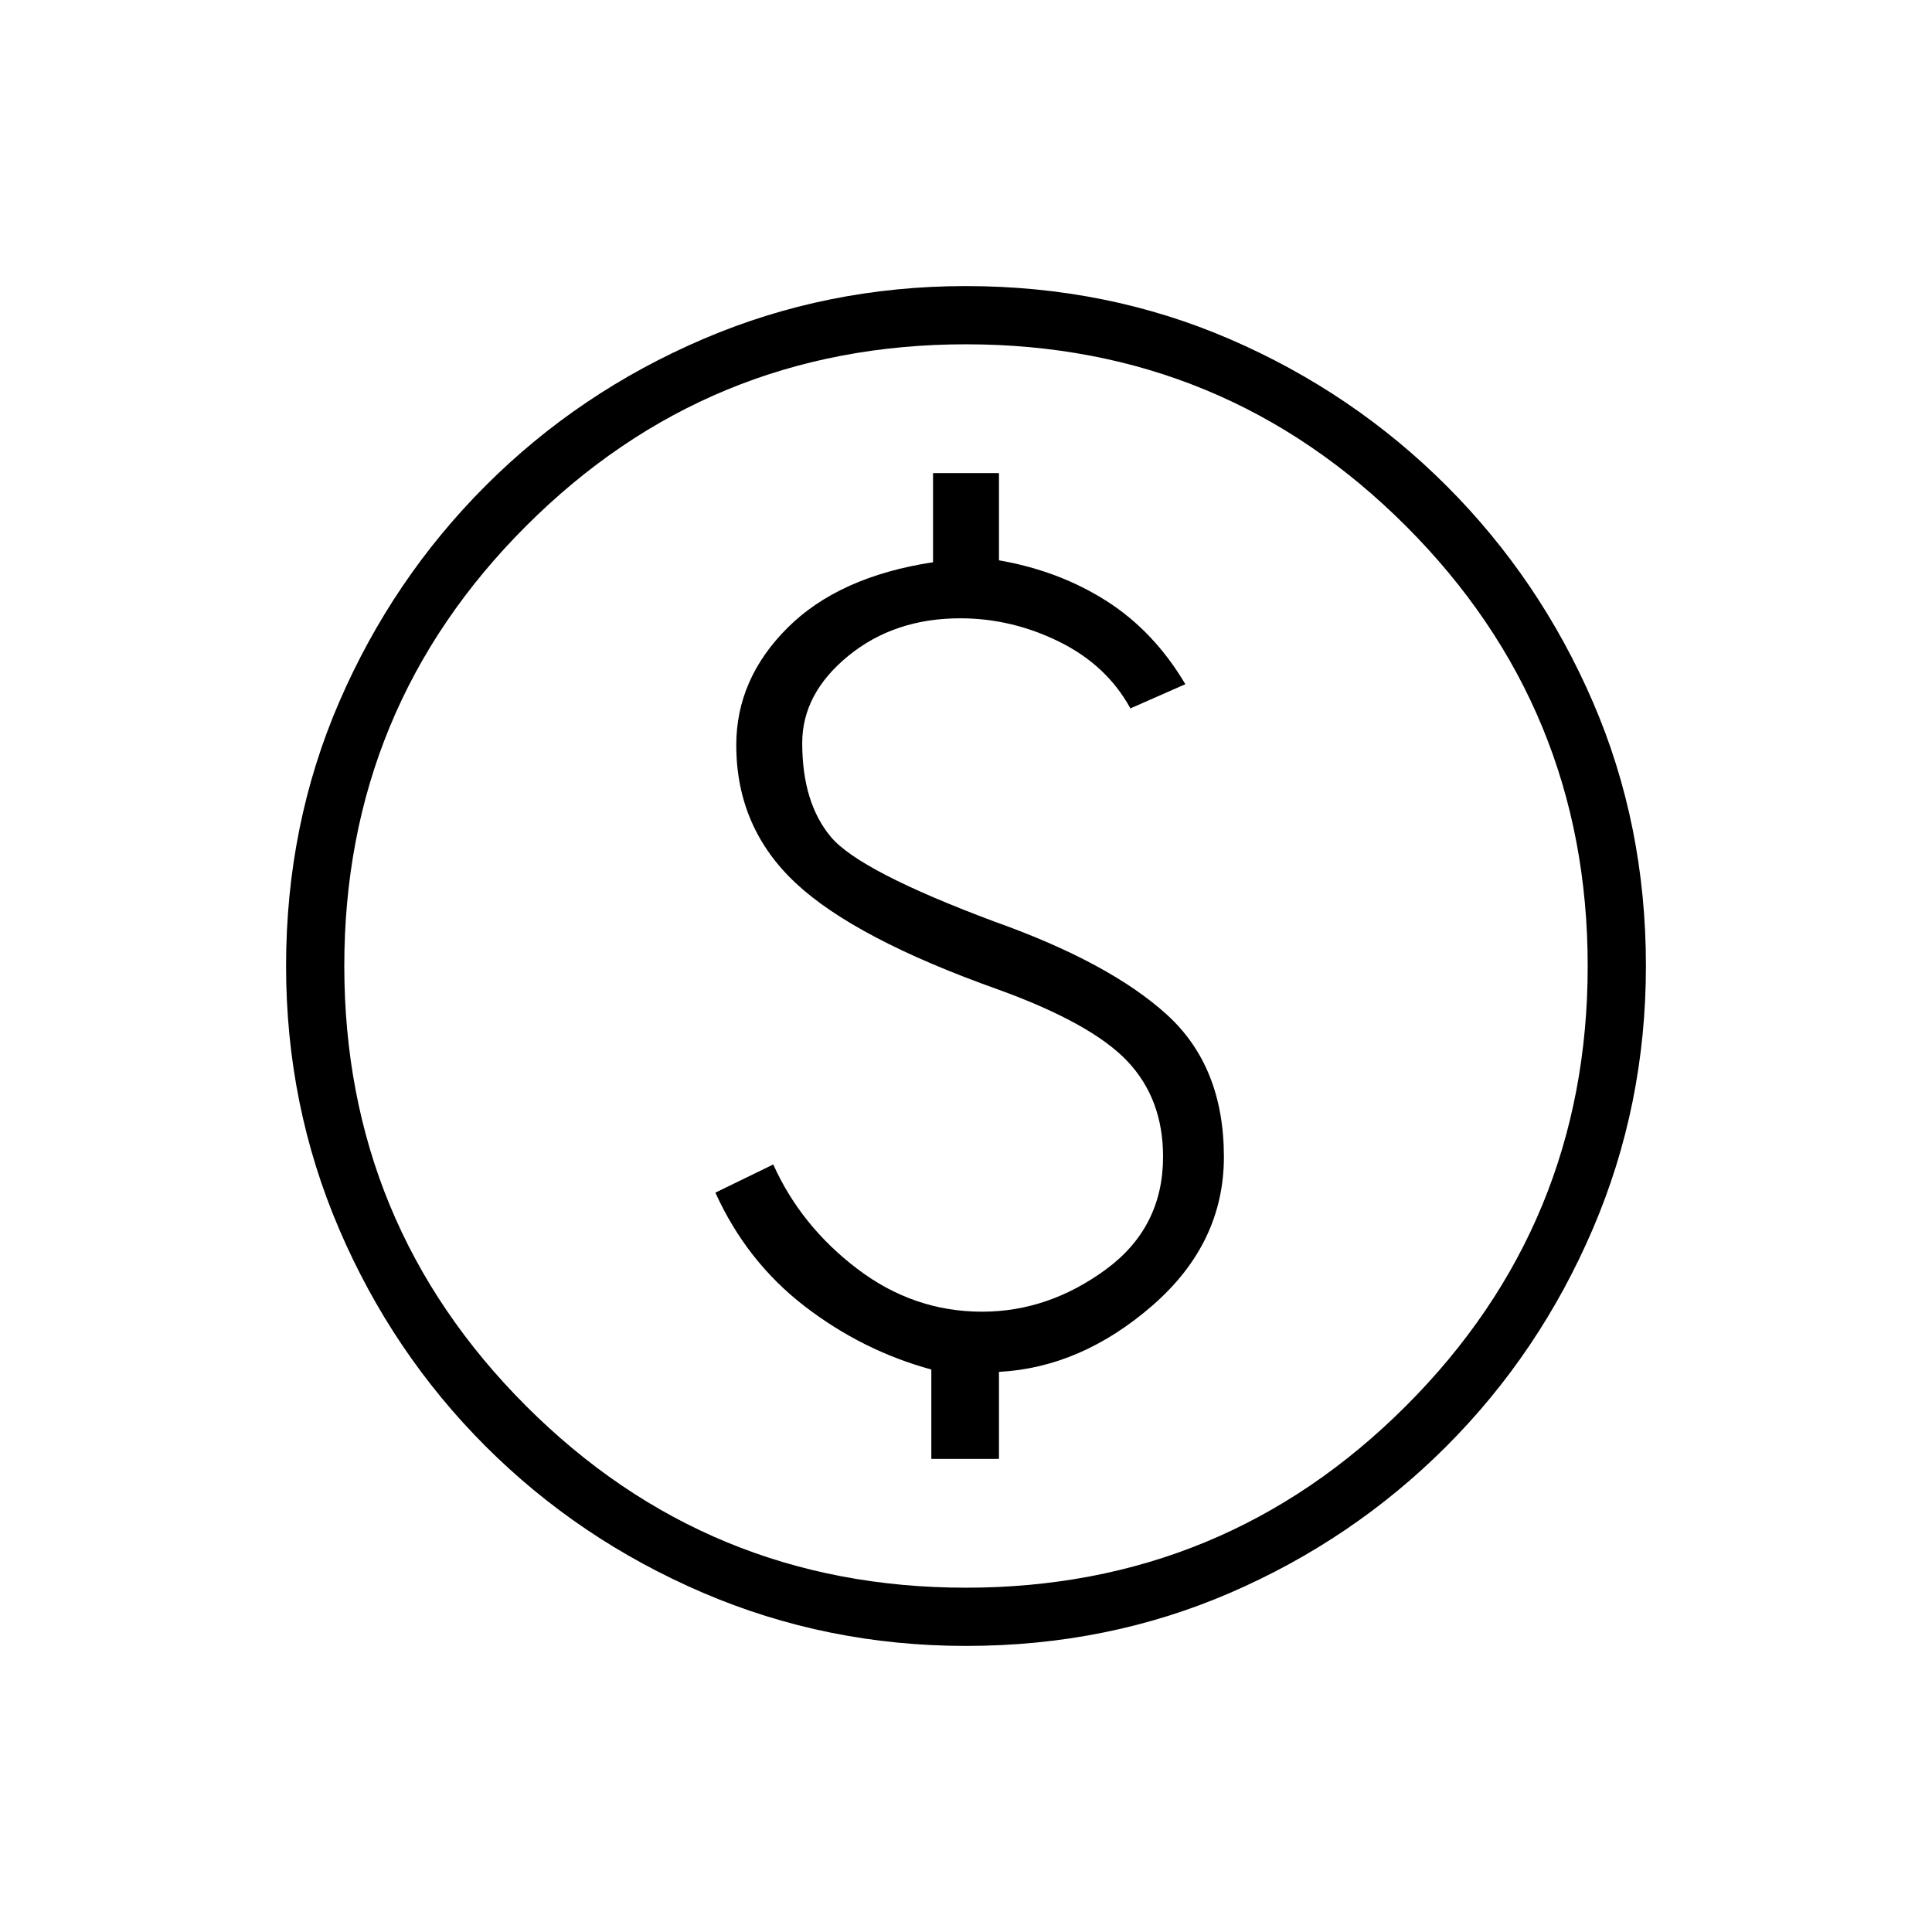 <svg xmlns="http://www.w3.org/2000/svg" height="20" viewBox="0 -960 960 960" width="20"><path d="M462.77-235.08h33.61v-43.24q40.9-2.18 76.34-33.05 35.43-30.87 35.43-73.78 0-44.99-28.44-70.77-28.44-25.78-85.4-46.08-67.16-25.08-81.43-42.12-14.26-17.03-14.26-46.65 0-24.61 22.88-43.31 22.88-18.69 55.63-18.69 25.58 0 49.21 11.65 23.62 11.66 35.35 33.12L589-620.02q-15.58-26.29-39.15-41.33-23.58-15.03-53.47-20.23v-43.34h-32.76v44.3q-46.7 7.08-72.24 32.51-25.53 25.43-25.53 58.34 0 40.92 29.5 68.54 29.5 27.61 100.64 52.92 46.28 16.77 64.11 35.53 17.82 18.76 17.82 47.55 0 35.23-28.55 56.11-28.56 20.89-61.37 20.89-34.04 0-62.05-21.31-28.01-21.31-41.72-51.84l-28.77 14q15.58 34.26 44.31 56.4 28.73 22.13 63 31.49v44.41Zm17.28 92.93q-69.26 0-130.89-26.47-61.62-26.47-107.95-72.81-46.33-46.34-72.69-107.84-26.37-61.5-26.37-130.68 0-70.26 26.47-131.39 26.47-61.12 72.81-107.45 46.34-46.33 107.84-72.69 61.5-26.37 130.68-26.37 70.26 0 131.39 26.47 61.12 26.47 107.45 72.81 46.33 46.34 72.69 107.34 26.37 61 26.37 131.18 0 69.26-26.47 130.89-26.47 61.62-72.81 107.95-46.34 46.33-107.34 72.69-61 26.37-131.18 26.37Zm-.08-28.93q128.3 0 218.63-90.3 90.32-90.3 90.32-218.59 0-128.3-90.3-218.63-90.3-90.32-218.59-90.32-128.3 0-218.63 90.3-90.32 90.3-90.32 218.59 0 128.3 90.3 218.63 90.3 90.32 218.59 90.32ZM480-480Z"/></svg>